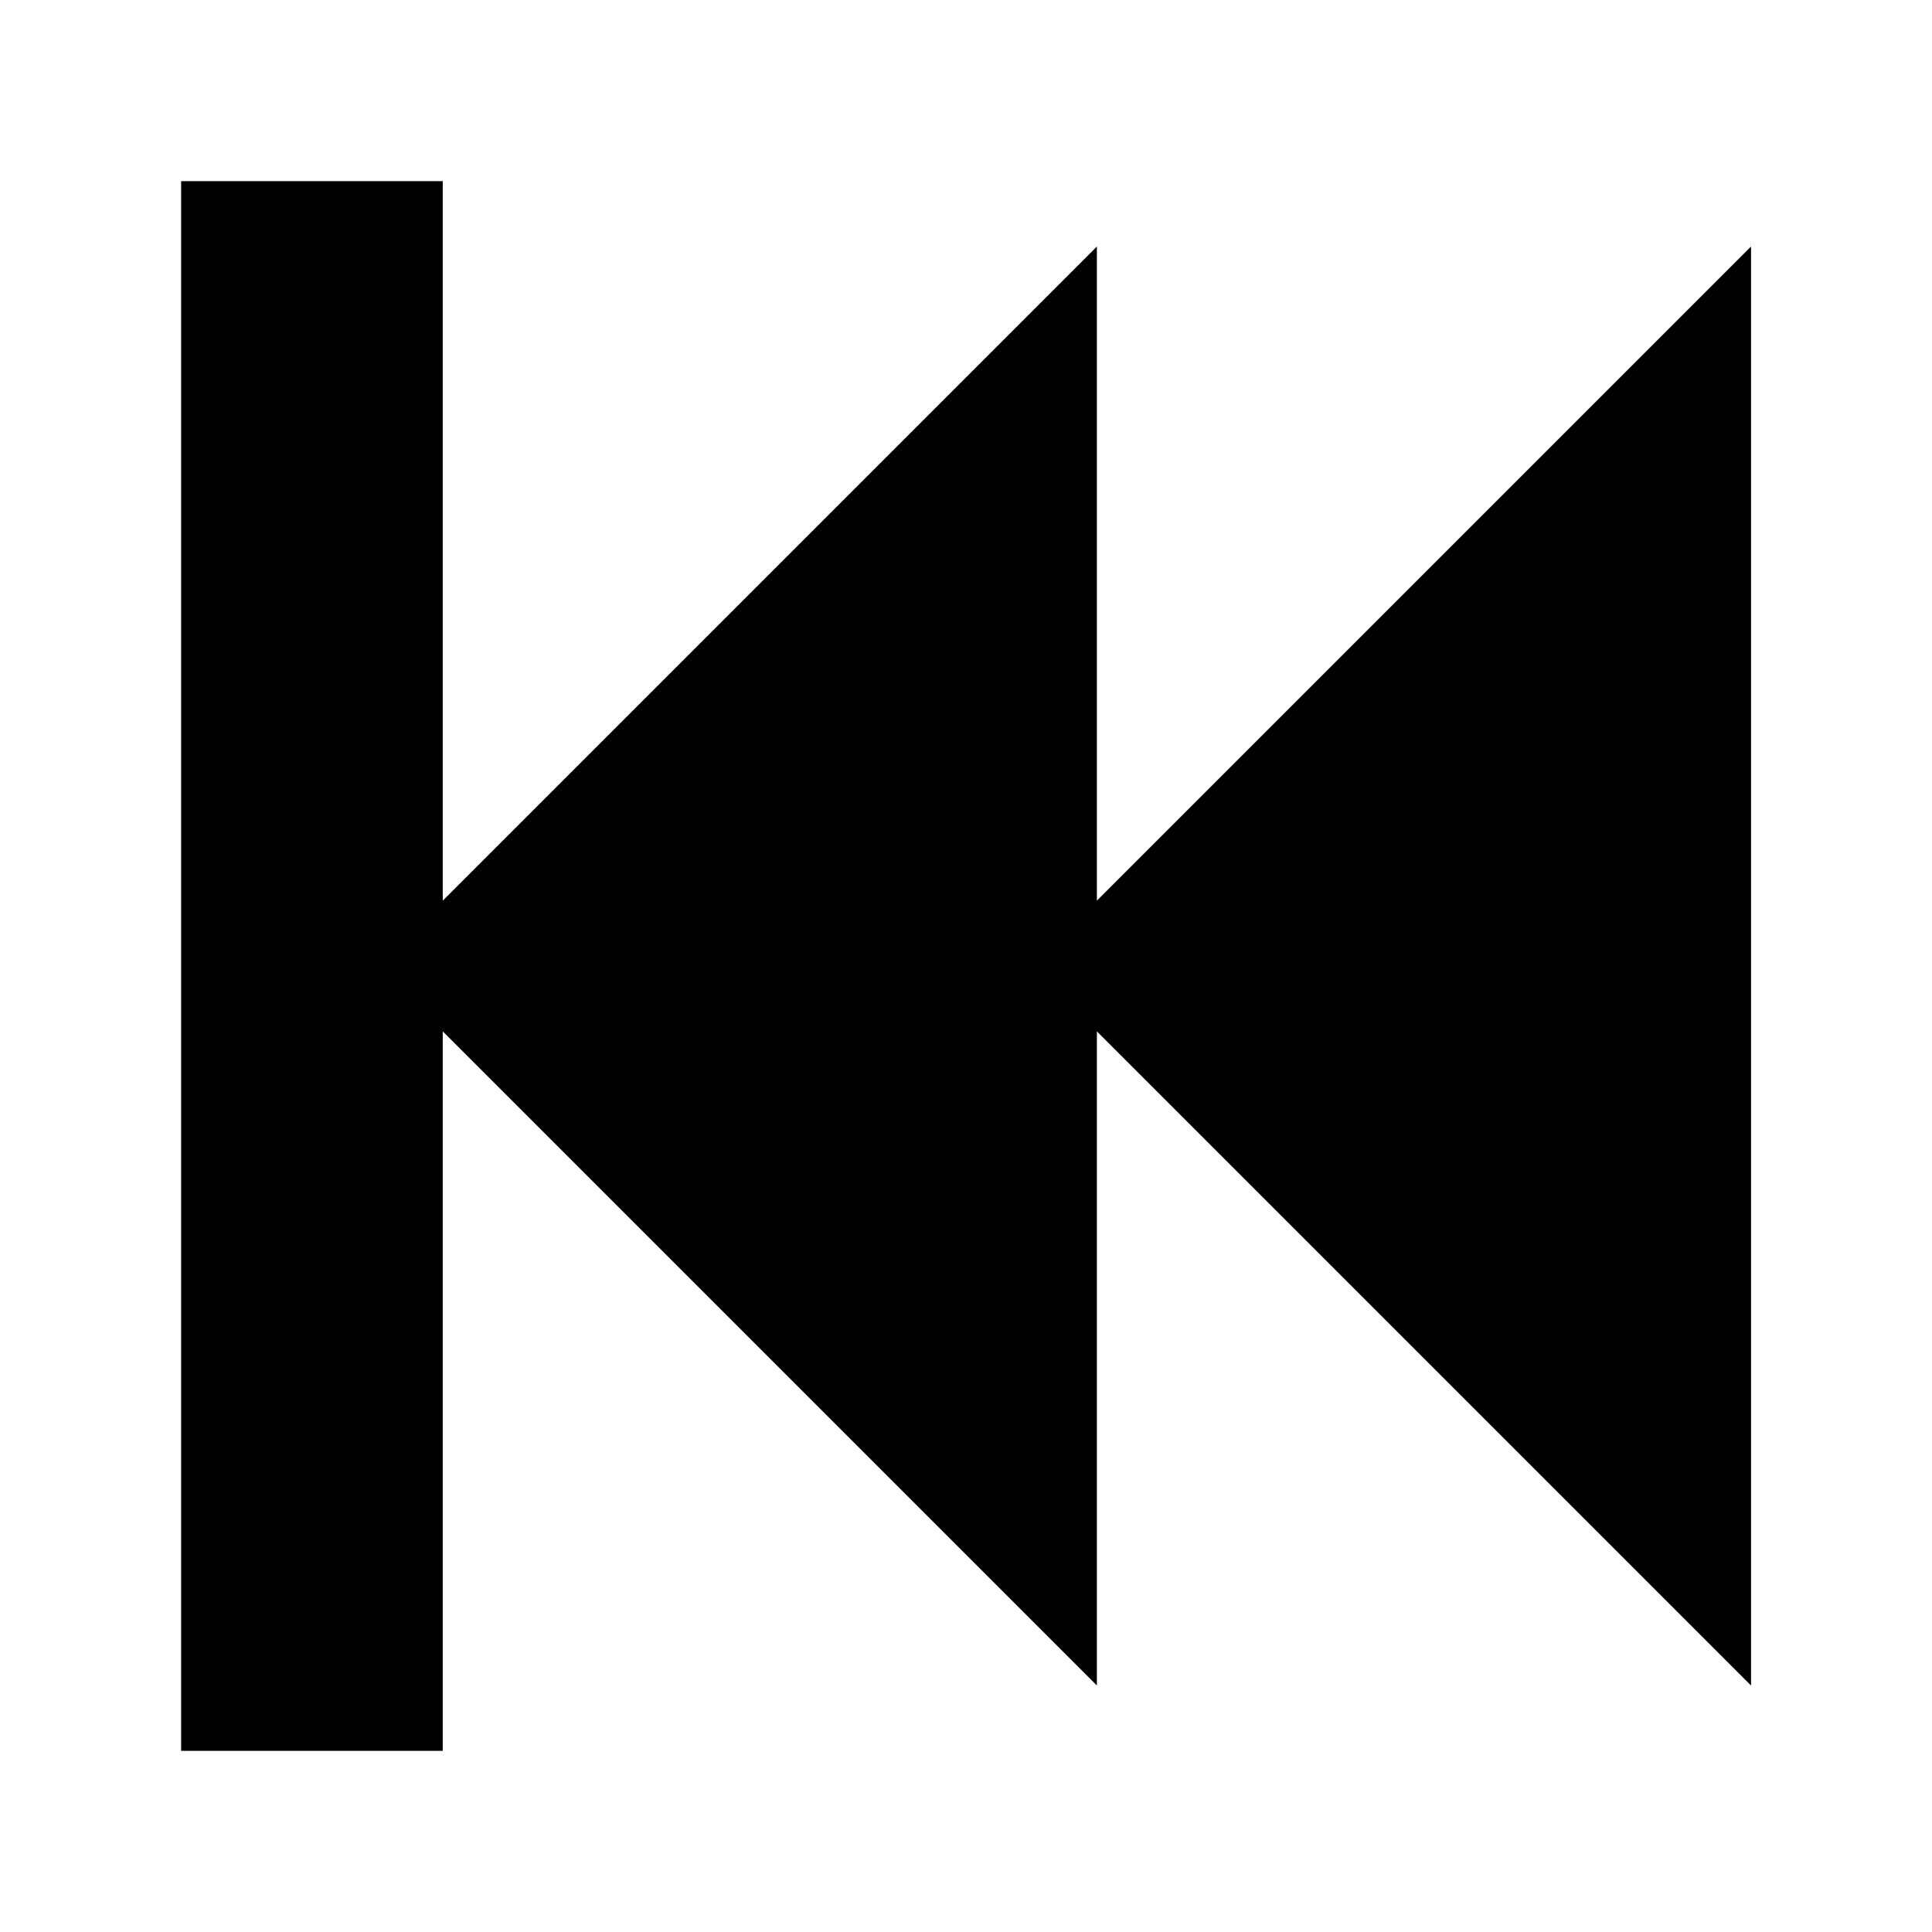 
<svg version="1.1" xmlns="http://www.w3.org/2000/svg" viewBox="0 0 12 12">
<title>first</title>
<path d="M1.125 10.875v-9.75h1.625v4.469l4.063-4.063v4.063l4.063-4.063v8.938l-4.063-4.063v4.063l-4.063-4.063v4.469z"></path>
</svg>

